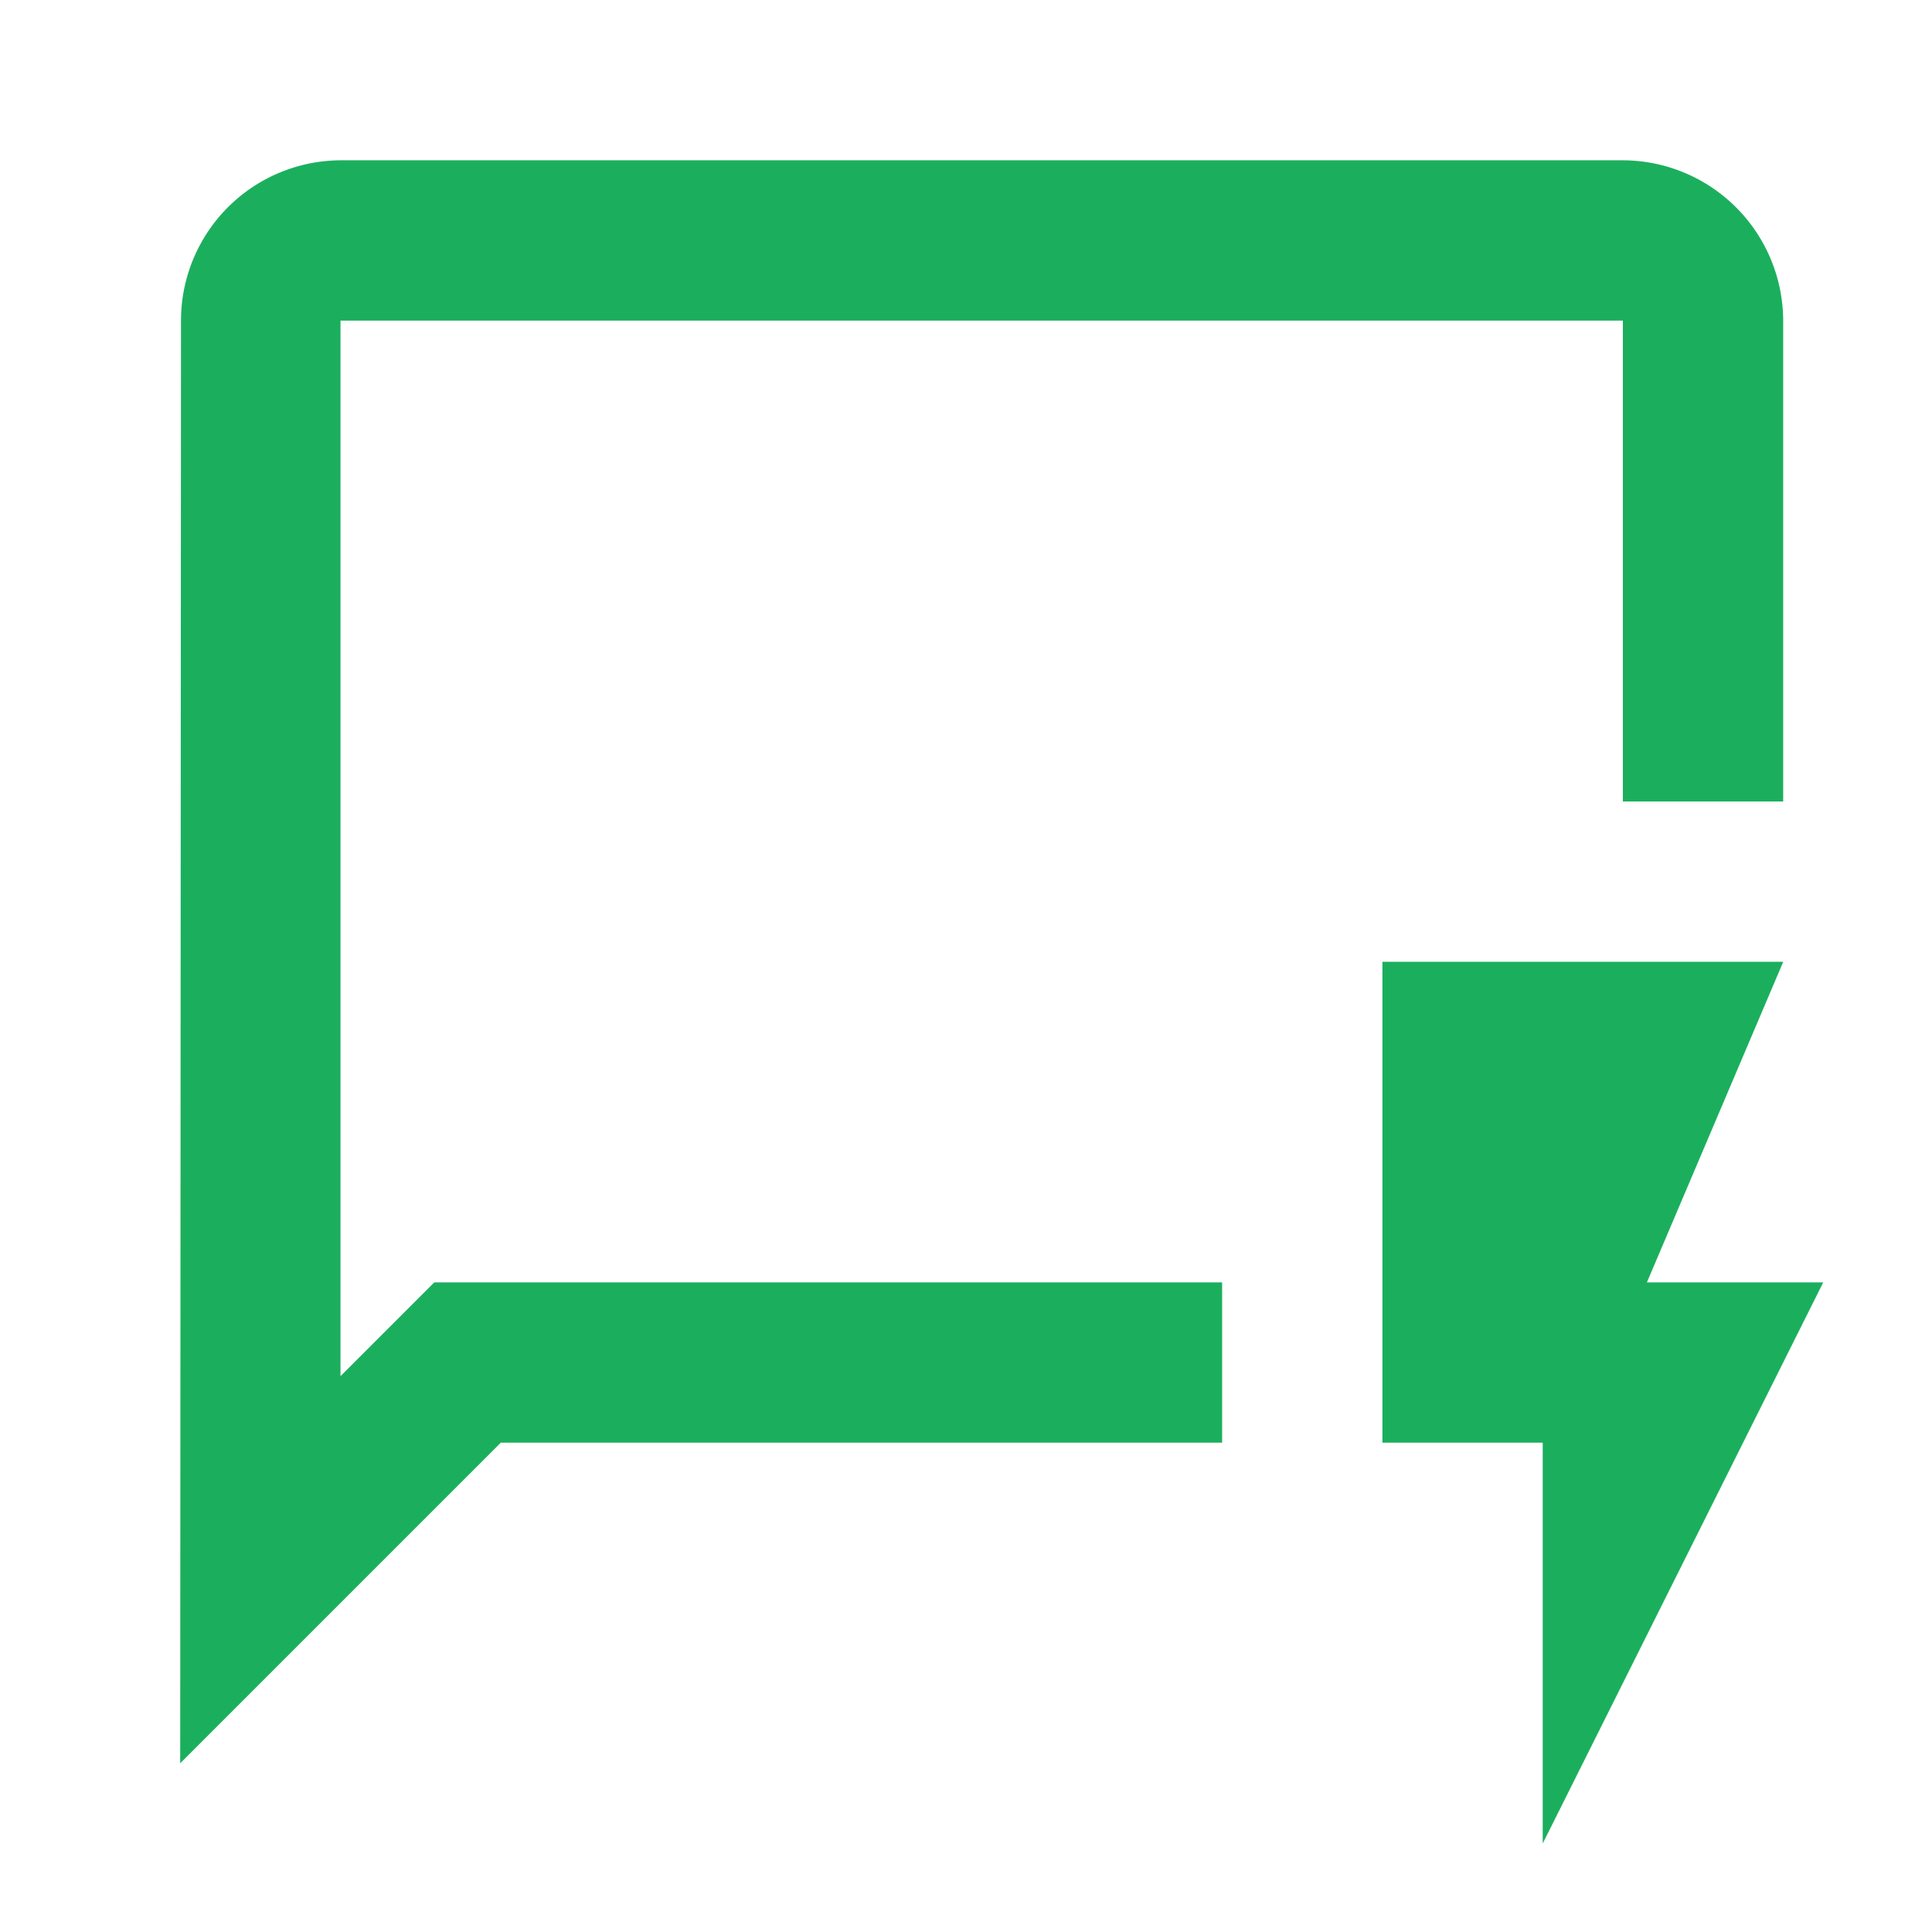<svg xmlns="http://www.w3.org/2000/svg" xmlns:xlink="http://www.w3.org/1999/xlink" width="67" height="67" viewBox="0 0 67 67">
  <defs>
    <clipPath id="clip-path">
      <rect id="Rectangle_5564" data-name="Rectangle 5564" width="67" height="67" transform="translate(-0.494)" fill="#fff" stroke="#707070" stroke-width="1"/>
    </clipPath>
  </defs>
  <g id="petition" transform="translate(0.494)" clip-path="url(#clip-path)">
    <g id="quickreply_black_24dp" transform="translate(-0.494)">
      <g id="Group_11555" data-name="Group 11555">
        <rect id="Rectangle_5567" data-name="Rectangle 5567" width="67" height="67" fill="none"/>
      </g>
      <g id="Group_11559" data-name="Group 11559" transform="translate(6.249 5.559)">
        <g id="Group_11558" data-name="Group 11558">
          <g id="Group_11556" data-name="Group 11556">
            <path id="Path_10260" data-name="Path 10260" d="M9.559,46.165V9.559H54.031V26.236H59.59V9.559A5.576,5.576,0,0,0,54.031,4H9.559A5.559,5.559,0,0,0,4.028,9.559L4,59.59,15.118,48.472H40.133V42.913H12.811Z" transform="translate(-4 -4)" fill="#1baf5d"/>
          </g>
          <g id="Group_11557" data-name="Group 11557" transform="translate(41.692 27.795)">
            <path id="Path_10261" data-name="Path 10261" d="M49.287,35.118H43.172L47.9,24H34V40.677h5.559v13.9Z" transform="translate(-34 -24)" fill="#1baf5d"/>
          </g>
        </g>
      </g>
    </g>
  </g>
</svg>
